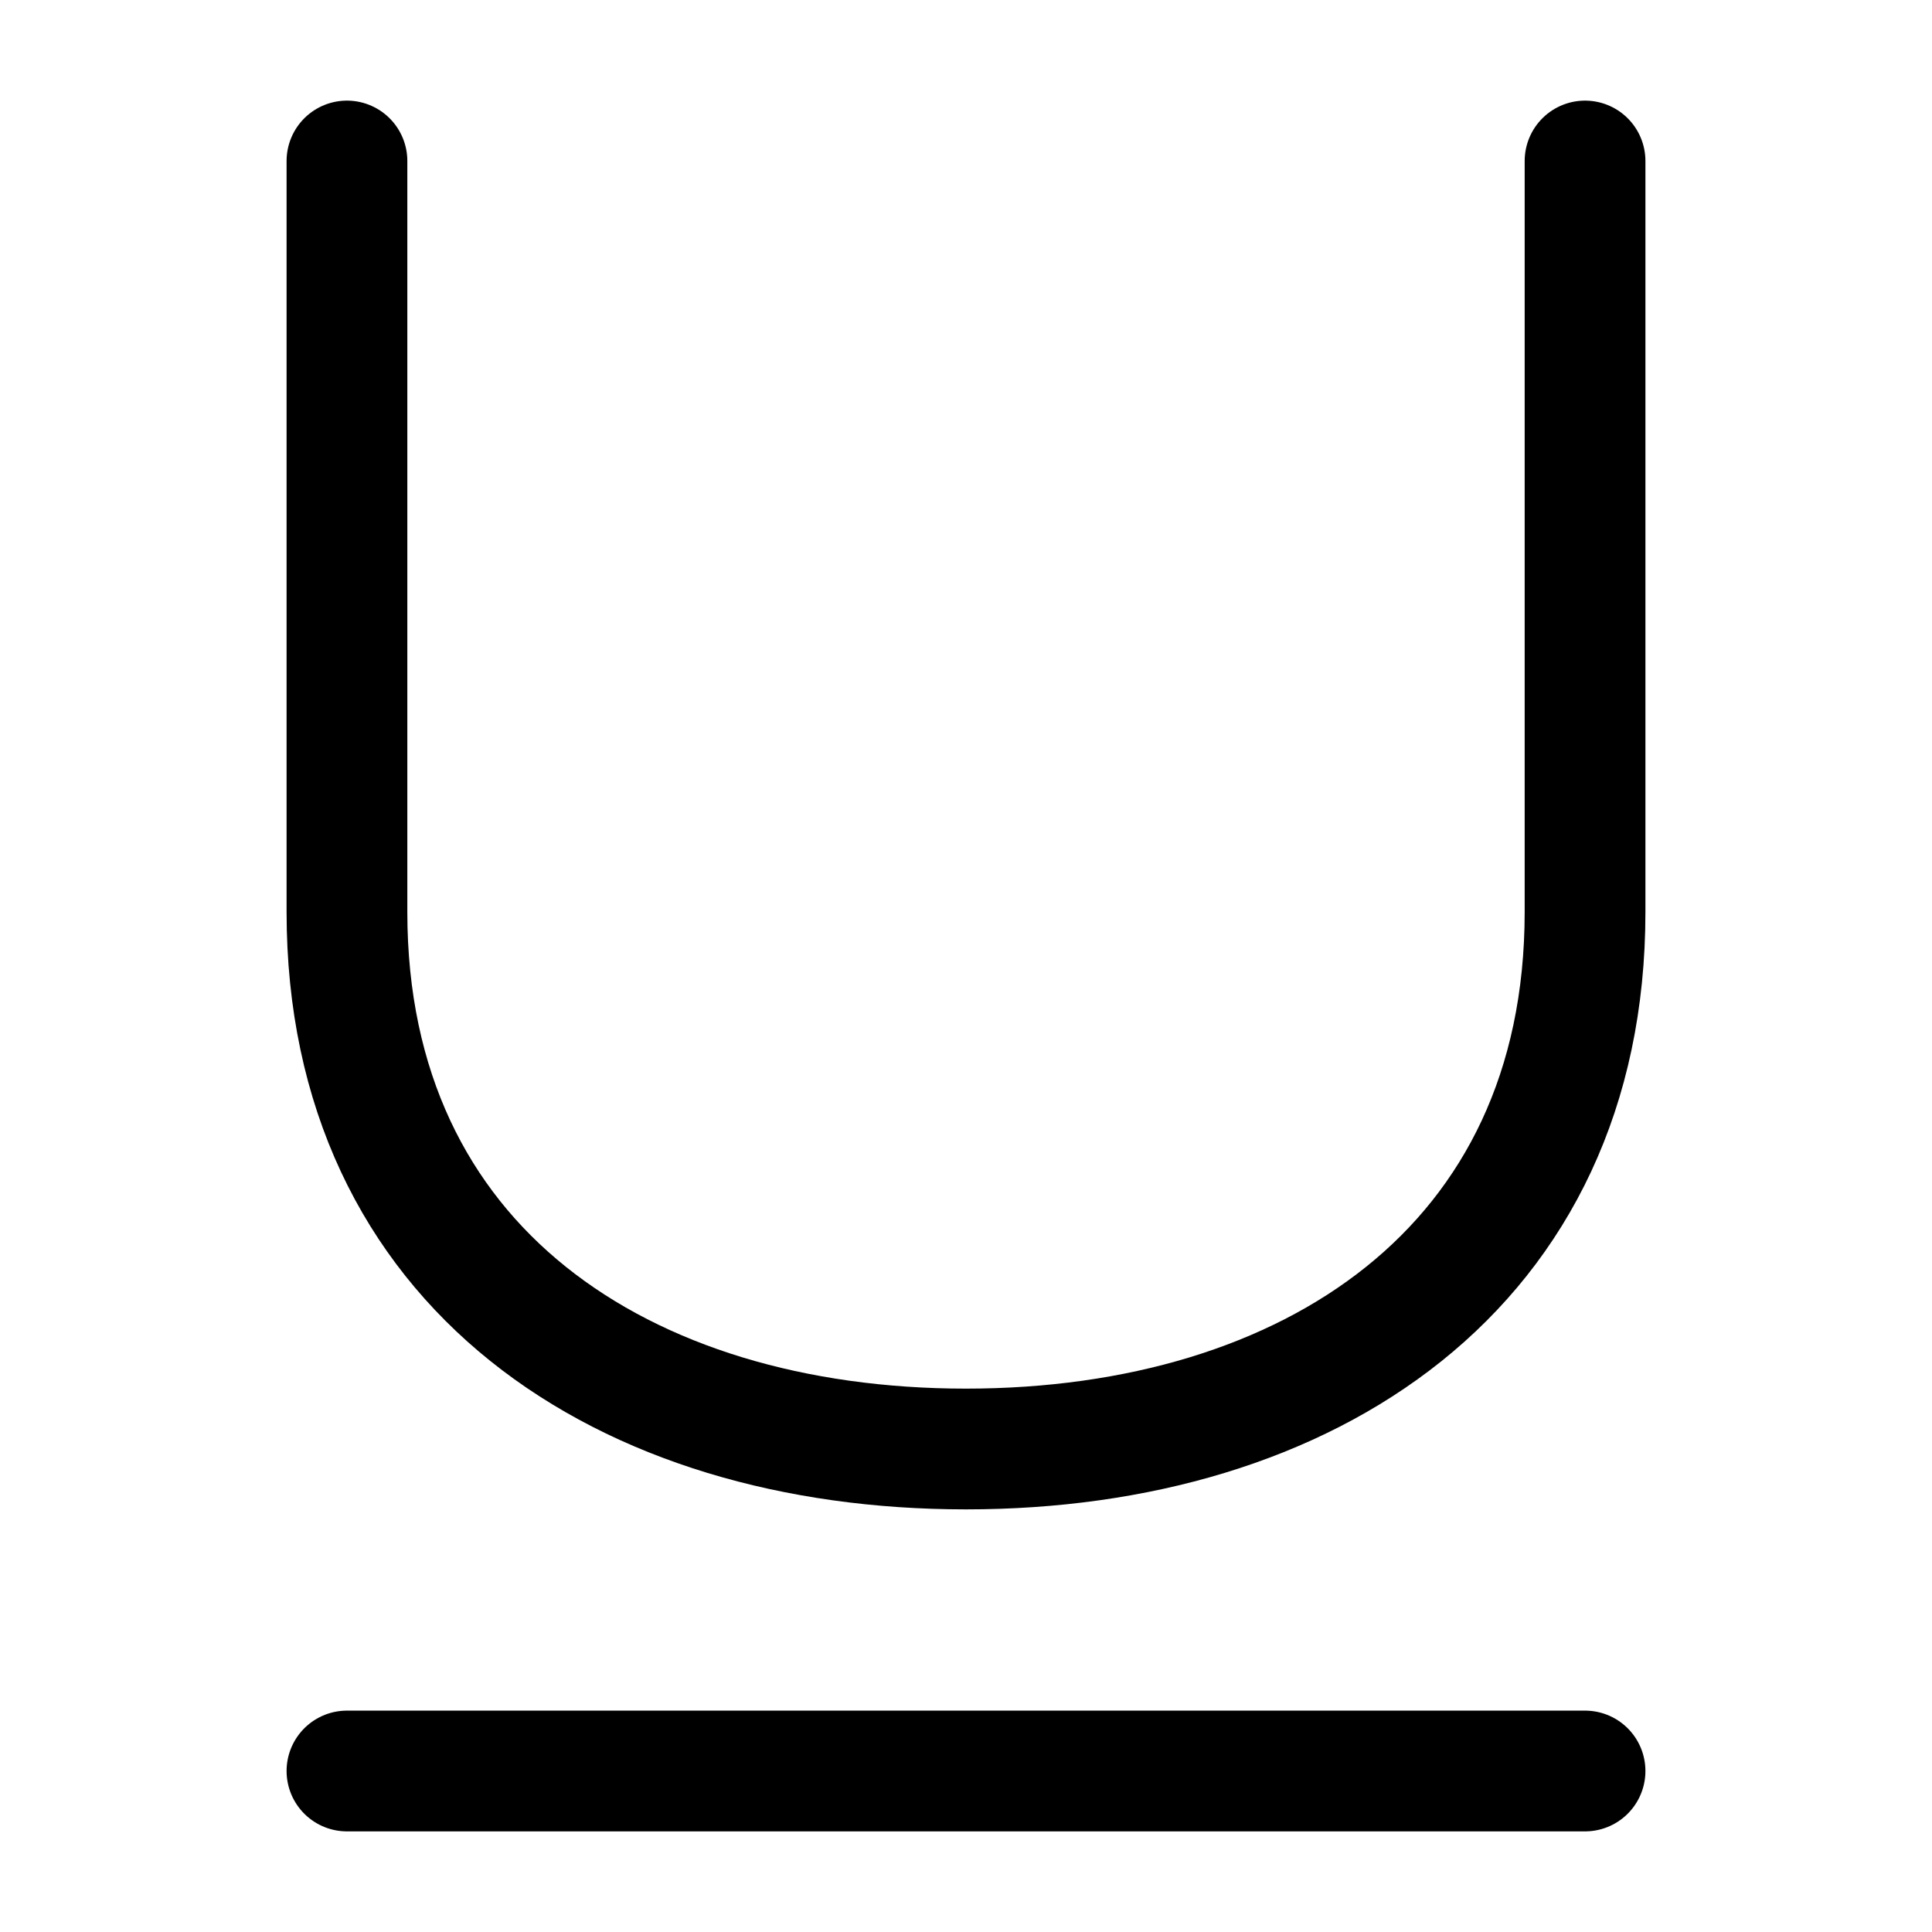 <svg xmlns="http://www.w3.org/2000/svg" width="24" height="24" viewBox="0 0 24 24" stroke="currentColor" fill="none" stroke-linecap="round" stroke-width="1.5" stroke-linejoin="round" stroke-align="center" ><path  d="M19.69,2v9.33C19.69,15.75,16.25,18,12,18h0c-4.25,0-7.69-2.25-7.69-6.67V2"/><line  x1="4.31" y1="22" x2="19.69" y2="22"/></svg>